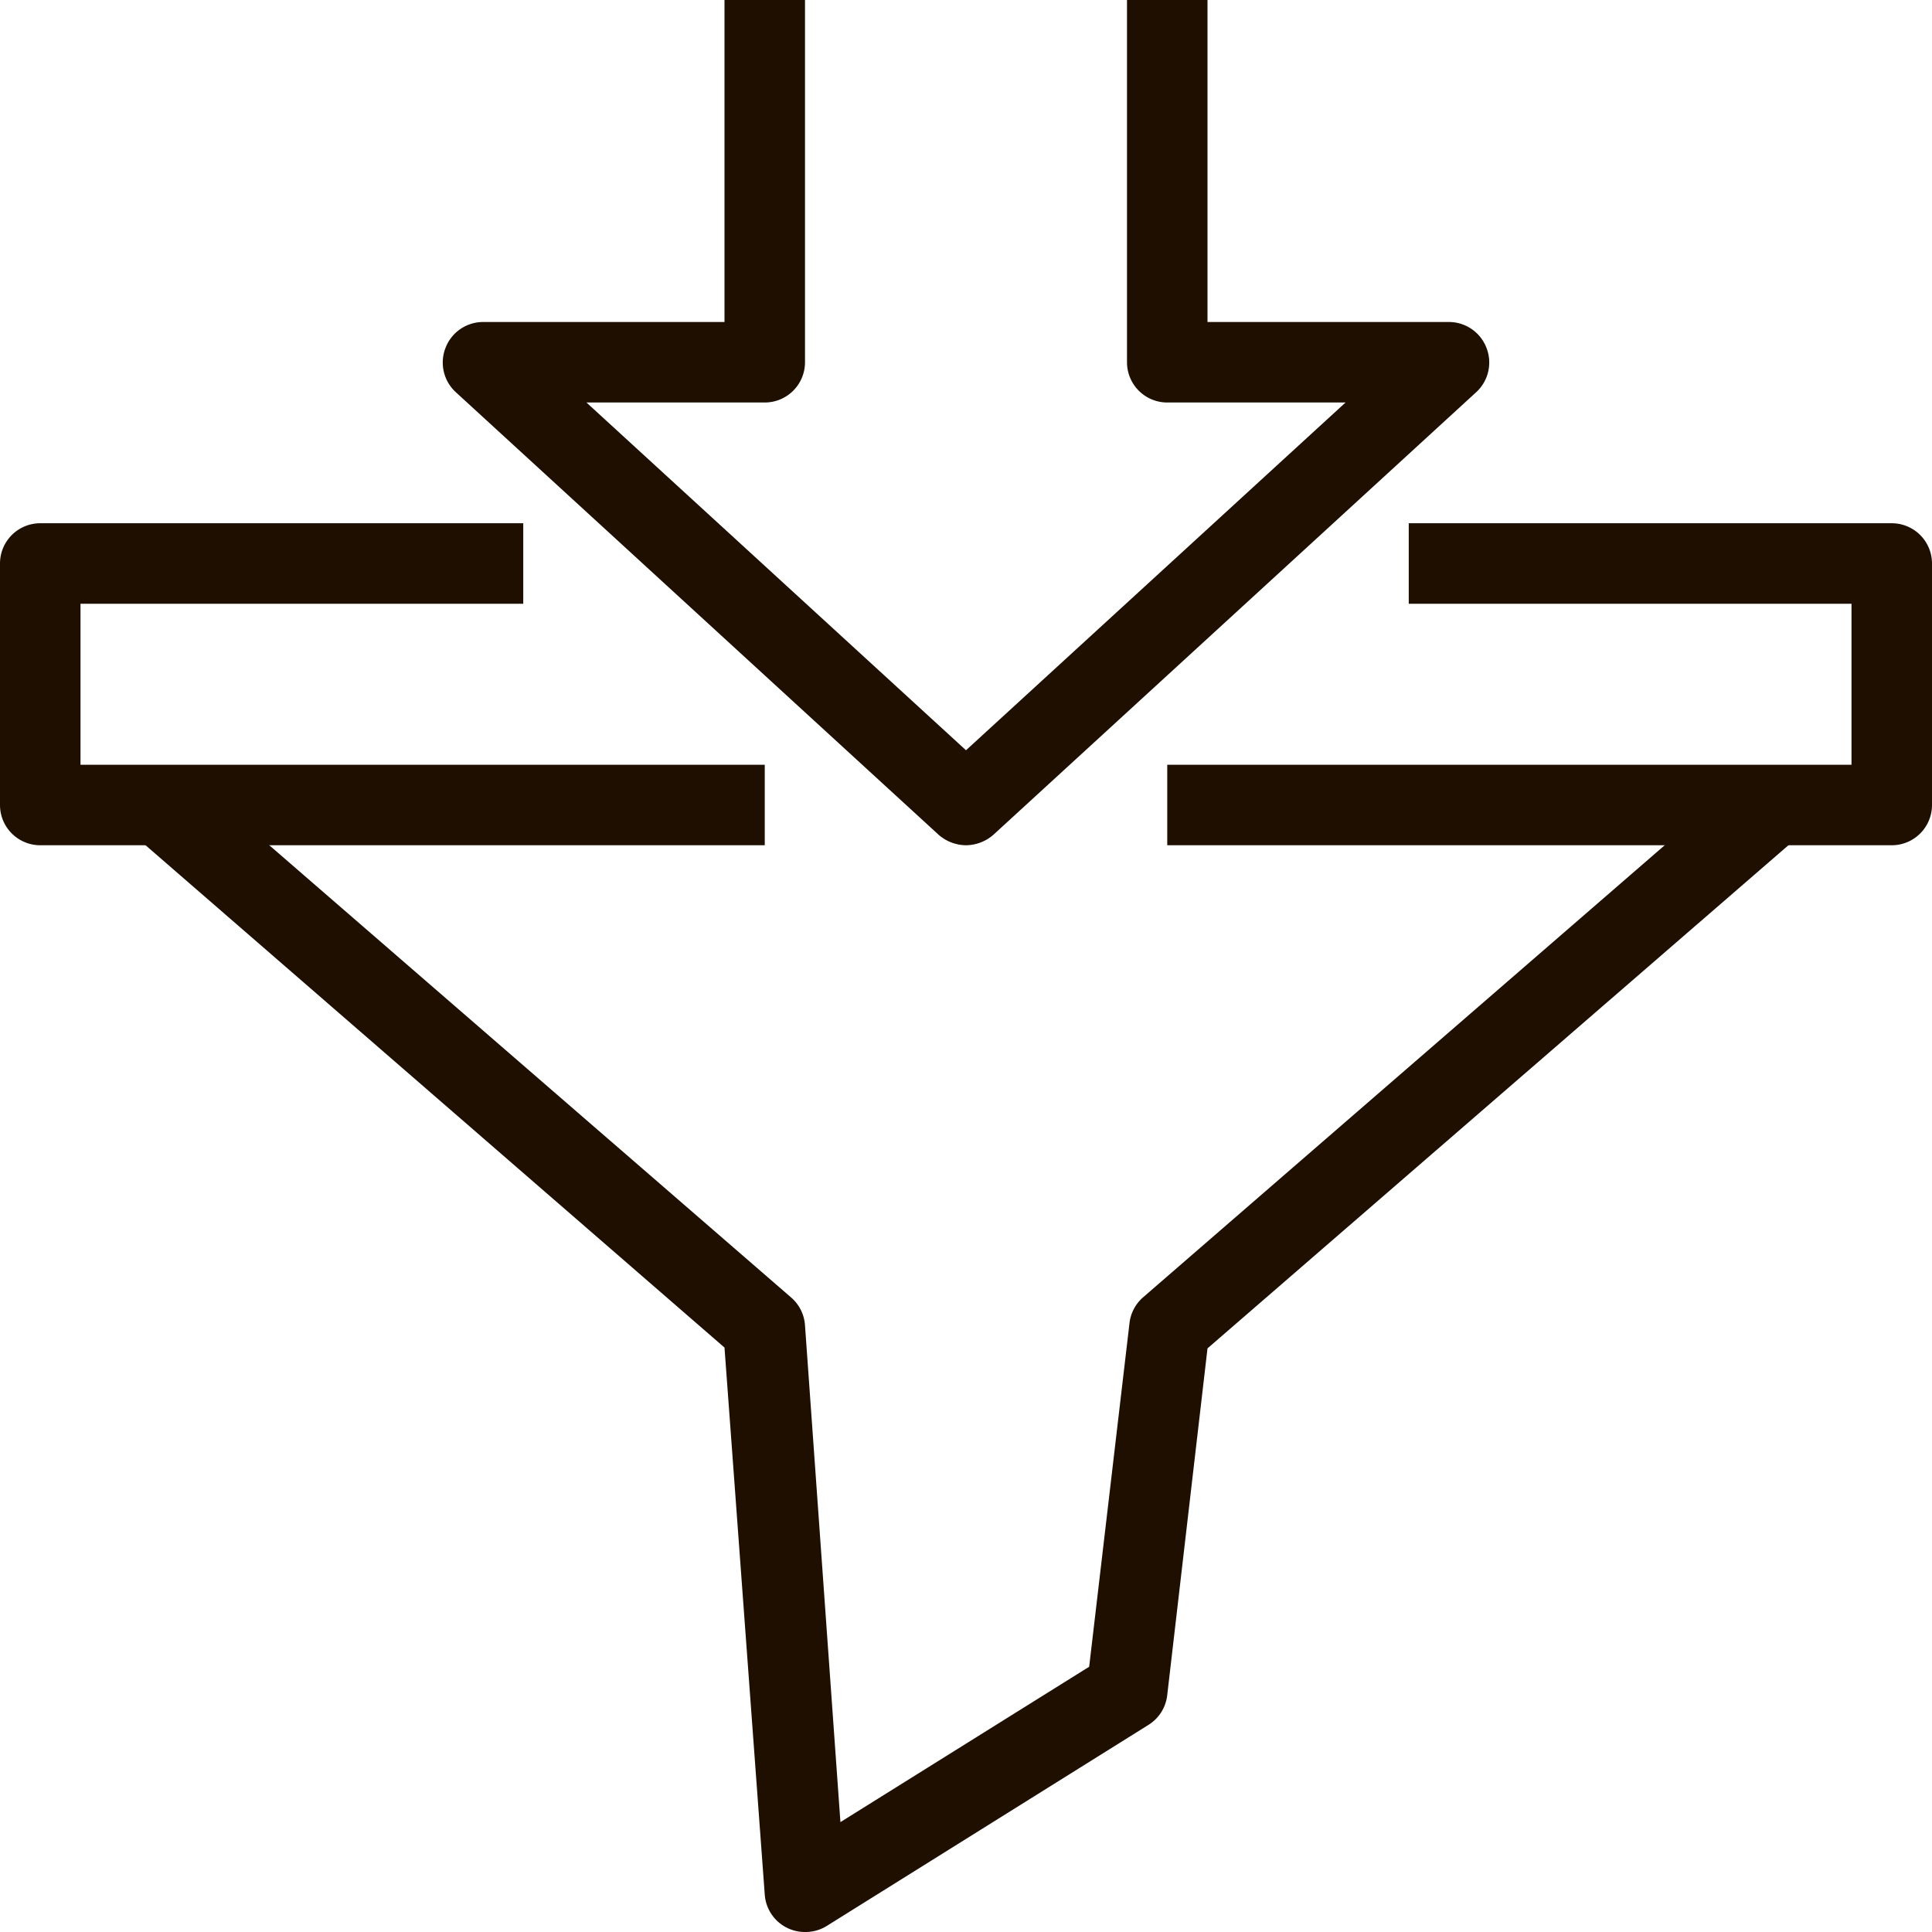 <svg xmlns="http://www.w3.org/2000/svg" viewBox="0 0 48 48"><defs><style>.cls-1{fill:#1e0f00;}</style></defs><title>Asset 251</title><g id="Layer_2" data-name="Layer 2"><g id="_1" data-name="1"><path class="cls-1" d="M24,21a1.05,1.05,0,0,1-.68-.26l-12-11a1,1,0,0,1-.25-1.1A1,1,0,0,1,12,8h6V0h2V9a1,1,0,0,1-1,1H14.57L24,18.64,33.43,10H29a1,1,0,0,1-1-1V0h2V8h6a1,1,0,0,1,.93.64,1,1,0,0,1-.25,1.1l-12,11A1.05,1.05,0,0,1,24,21Z"/><path class="cls-1" d="M47,21H29V19H46V15H35V13H47a1,1,0,0,1,1,1v6A1,1,0,0,1,47,21Z"/><path class="cls-1" d="M19,21H1a1,1,0,0,1-1-1V14a1,1,0,0,1,1-1H13v2H2v4H19Z"/><path class="cls-1" d="M20,48a1,1,0,0,1-1-.93L18,33.48,3.34,20.76l1.32-1.52,15,13a1,1,0,0,1,.34.69l.88,12.34,6.18-3.86,1-8.52a1,1,0,0,1,.33-.65l15-13,1.32,1.52L30,33.5l-1,8.61a1,1,0,0,1-.46.74l-8,5A1,1,0,0,1,20,48Z"/></g></g></svg>